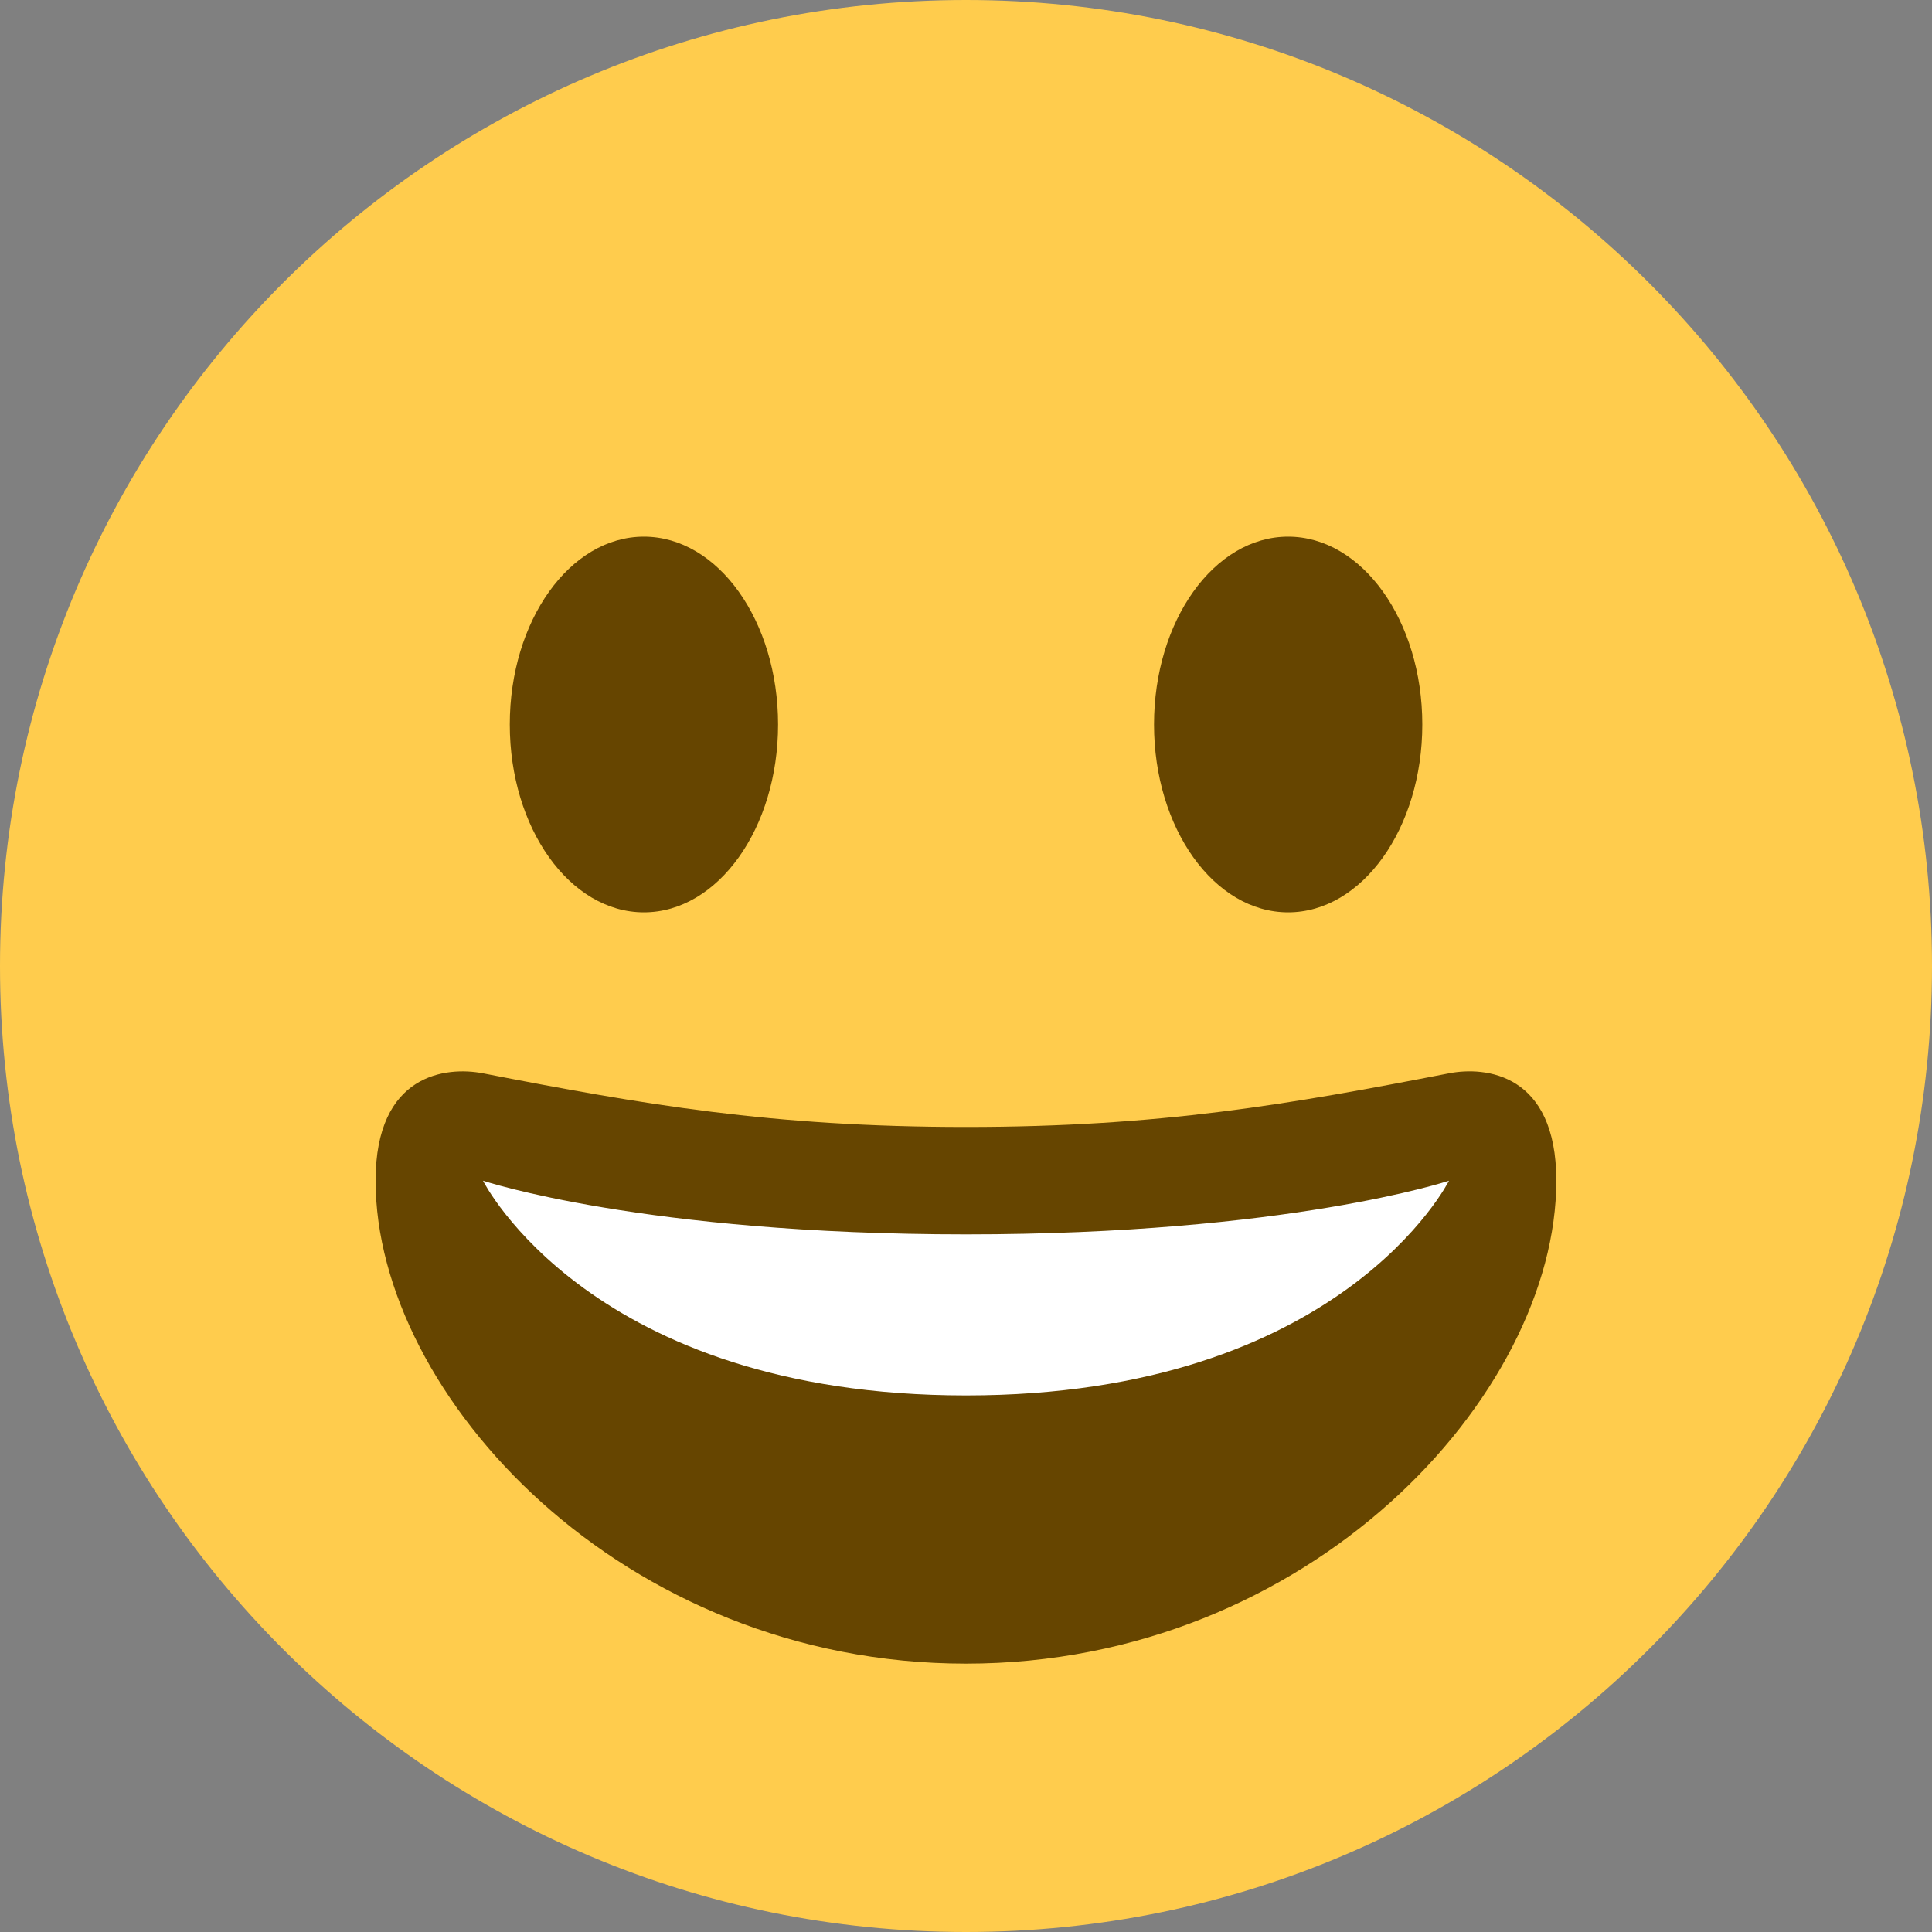<svg width="22" height="22" viewBox="0 0 22 22" fill="none" xmlns="http://www.w3.org/2000/svg">
<rect x="0" y="0" width="22" height="22" fill="#808080" stroke="none"/>
<path d="M11 22C17.075 22 22 17.075 22 11C22 4.925 17.075 0 11 0C4.925 0 0 4.925 0 11C0 17.075 4.925 22 11 22Z" fill="#FFCC4D"/>
<path d="M11 12.833C8.786 12.833 7.316 12.575 5.5 12.222C5.085 12.142 4.277 12.222 4.277 13.444C4.277 15.888 7.085 18.944 11 18.944C14.913 18.944 17.722 15.888 17.722 13.444C17.722 12.222 16.915 12.141 16.5 12.222C14.683 12.575 13.214 12.833 11 12.833Z" fill="#664500"/>
<path d="M5.5 13.445C5.5 13.445 7.333 14.056 11 14.056C14.667 14.056 16.5 13.445 16.5 13.445C16.5 13.445 15.278 15.89 11 15.89C6.722 15.89 5.5 13.445 5.5 13.445Z" fill="white"/>
<path d="M7.332 10.389C8.176 10.389 8.86 9.431 8.86 8.25C8.86 7.069 8.176 6.111 7.332 6.111C6.489 6.111 5.805 7.069 5.805 8.25C5.805 9.431 6.489 10.389 7.332 10.389Z" fill="#664500"/>
<path d="M14.668 10.389C15.512 10.389 16.196 9.431 16.196 8.25C16.196 7.069 15.512 6.111 14.668 6.111C13.825 6.111 13.141 7.069 13.141 8.25C13.141 9.431 13.825 10.389 14.668 10.389Z" fill="#664500"/>
</svg>
